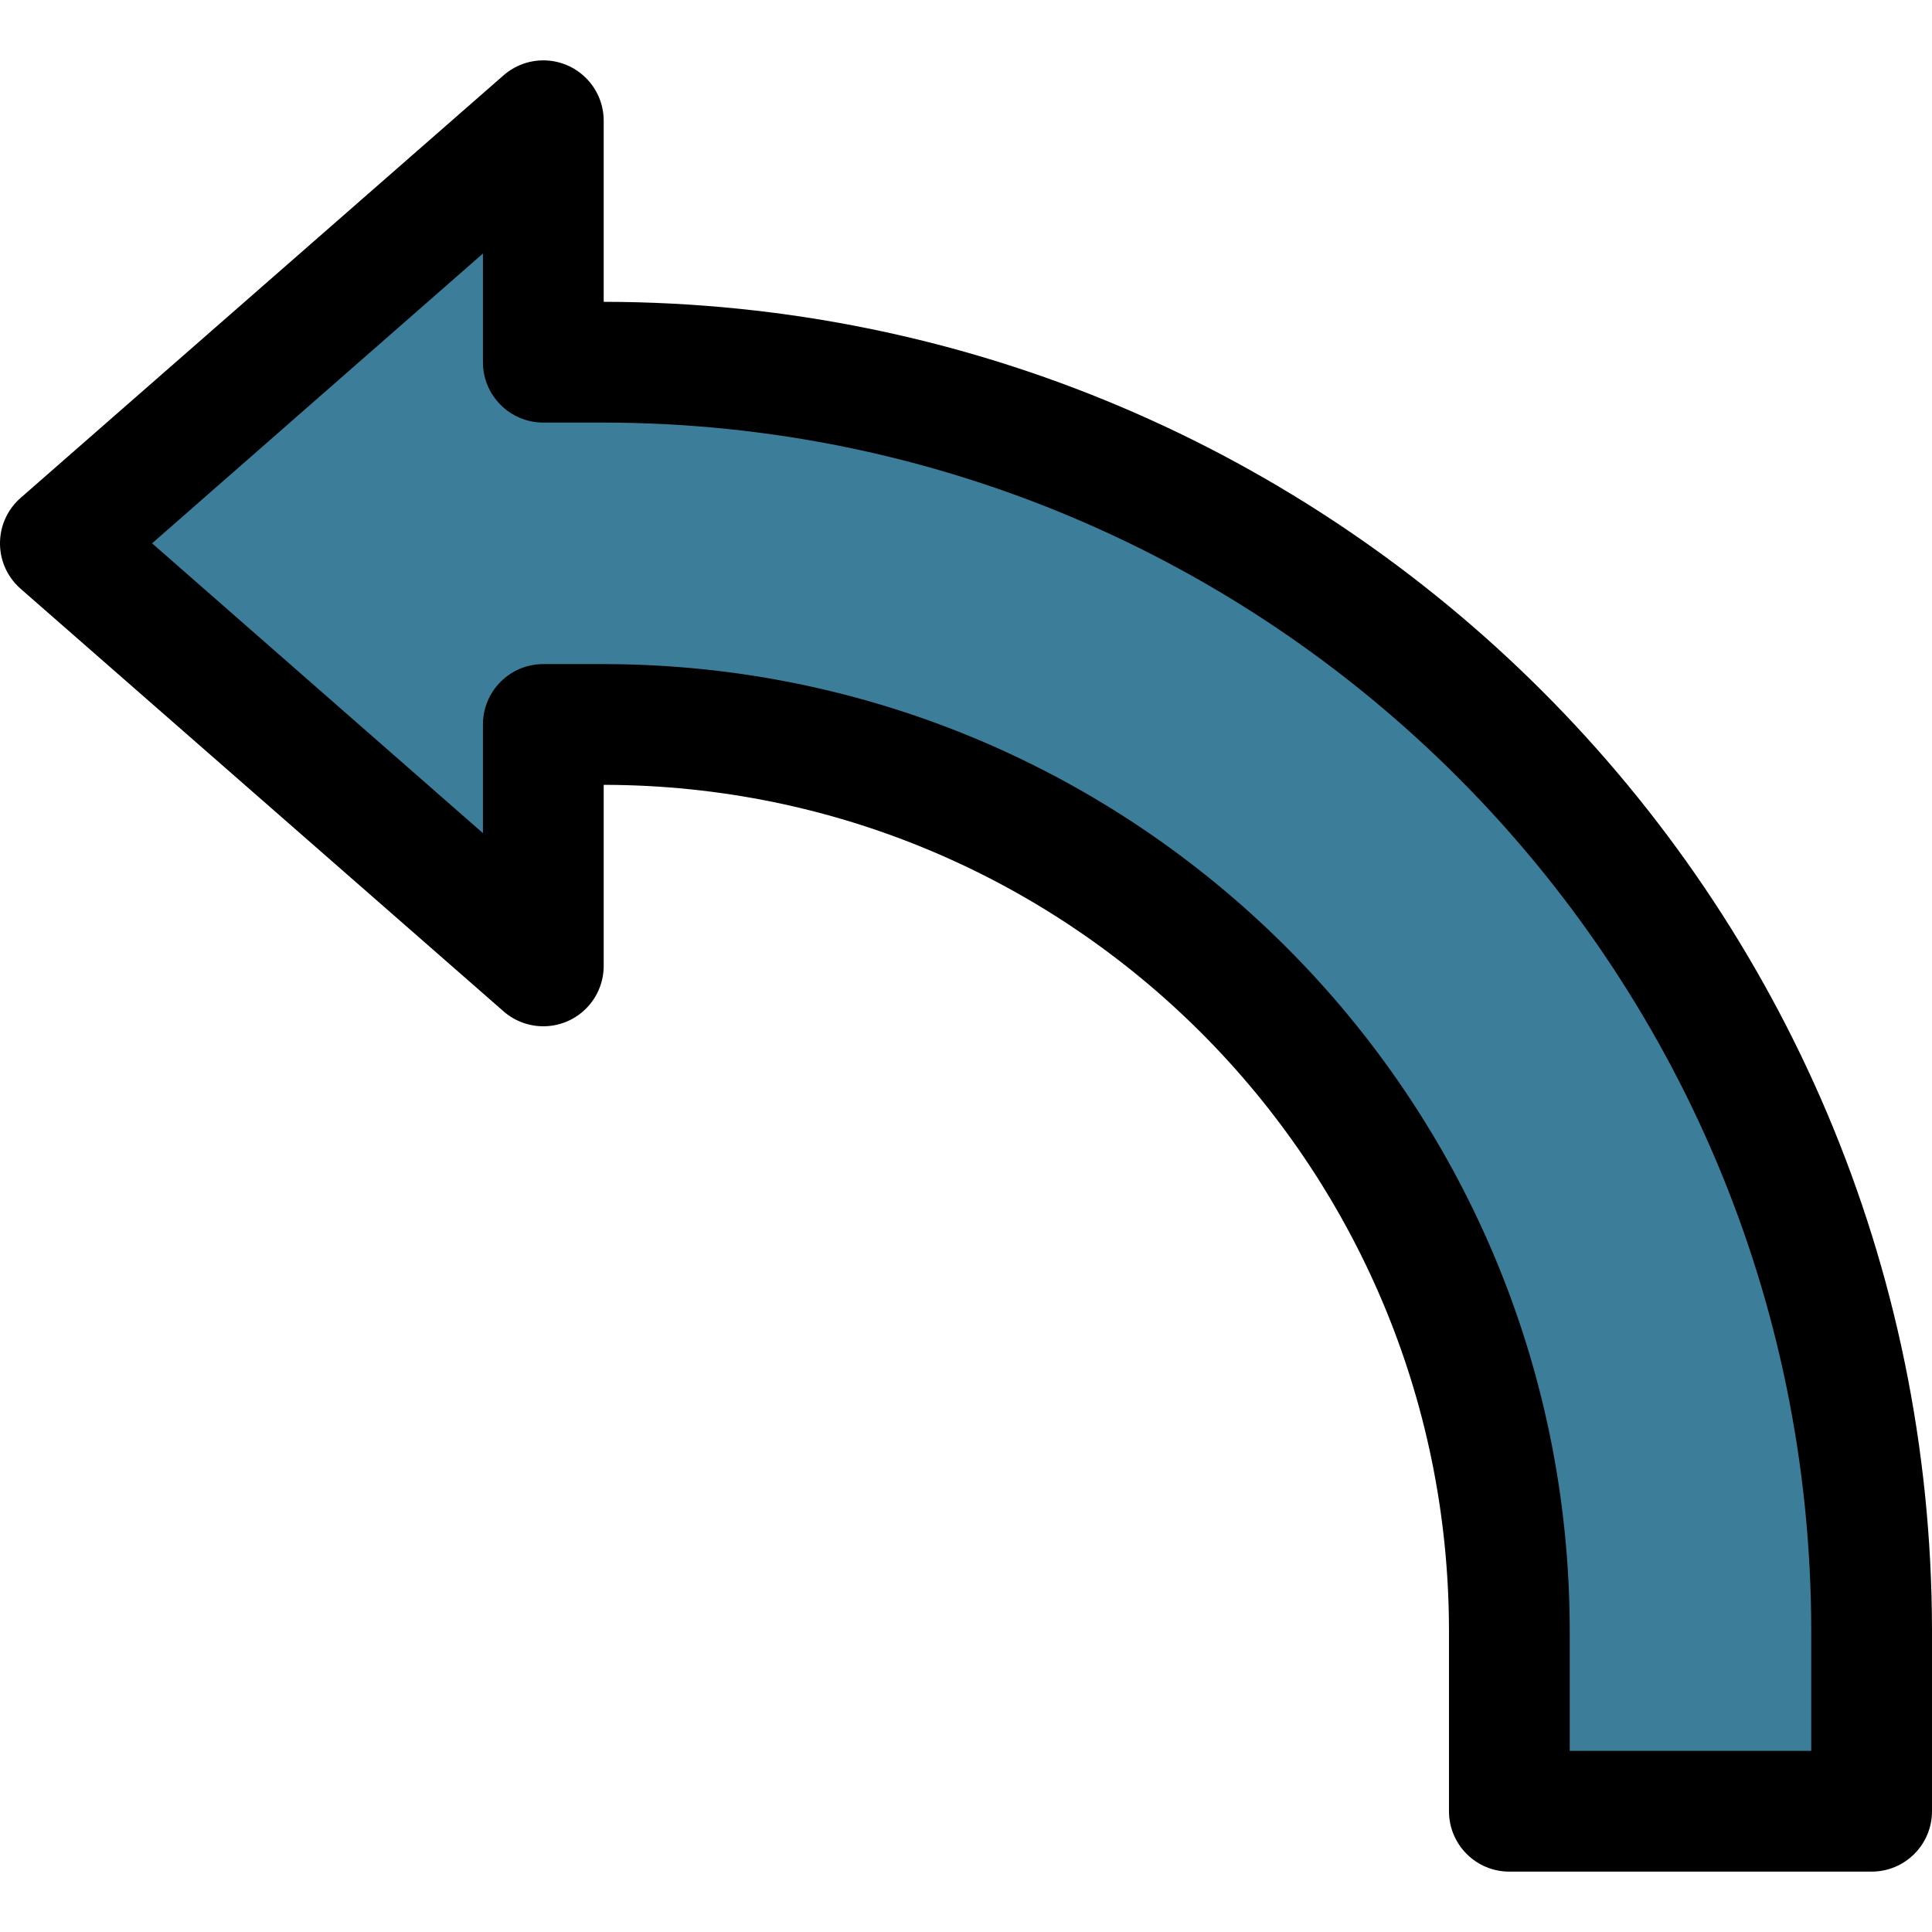 <svg width="512" height="512" viewBox="0 0 511.982 511.982" xmlns="http://www.w3.org/2000/svg" xmlns:xlink="http://www.w3.org/1999/xlink" overflow="hidden"><g transform="matrix(-1 0 0 1 511.981 0)"><path d="M368 95.983 352 95.983C166.52 96.195 16.212 246.503 16 431.983L16 479.983 112 479.983 112 431.983C112 299.435 219.452 191.983 352 191.983L368 191.983 368 255.983 496 143.983 368 31.983 368 95.983Z" fill="#3C7D9A"/><path d="M112 495.983 16 495.983C7.163 495.983 0 488.82 0 479.983L0 431.983C0.229 237.674 157.691 80.212 352 79.983L352 31.983C352.009 23.146 359.18 15.99 368.016 15.999 371.882 16.003 375.616 17.407 378.528 19.951L506.528 131.951C513.173 137.776 513.838 147.885 508.013 154.53 507.551 155.057 507.055 155.553 506.528 156.015L378.528 268.015C371.874 273.829 361.766 273.149 355.952 266.495 353.408 263.584 352.004 259.85 352 255.983L352 207.983C228.347 208.124 128.141 308.33 128 431.983L128 479.983C128 488.819 120.837 495.983 112 495.983ZM32 463.983 96 463.983 96 431.983C96.159 290.664 210.681 176.142 352 175.983L368 175.983C376.837 175.983 384 183.146 384 191.983L384 220.783 471.68 143.983 384 67.183 384 95.983C384 104.82 376.837 111.983 368 111.983L352 111.983C175.349 112.177 32.194 255.332 32 431.983L32 463.983Z"/><g></g><g></g><g></g><g></g><g></g><g></g><g></g><g></g><g></g><g></g><g></g><g></g><g></g><g></g><g></g></g></svg>